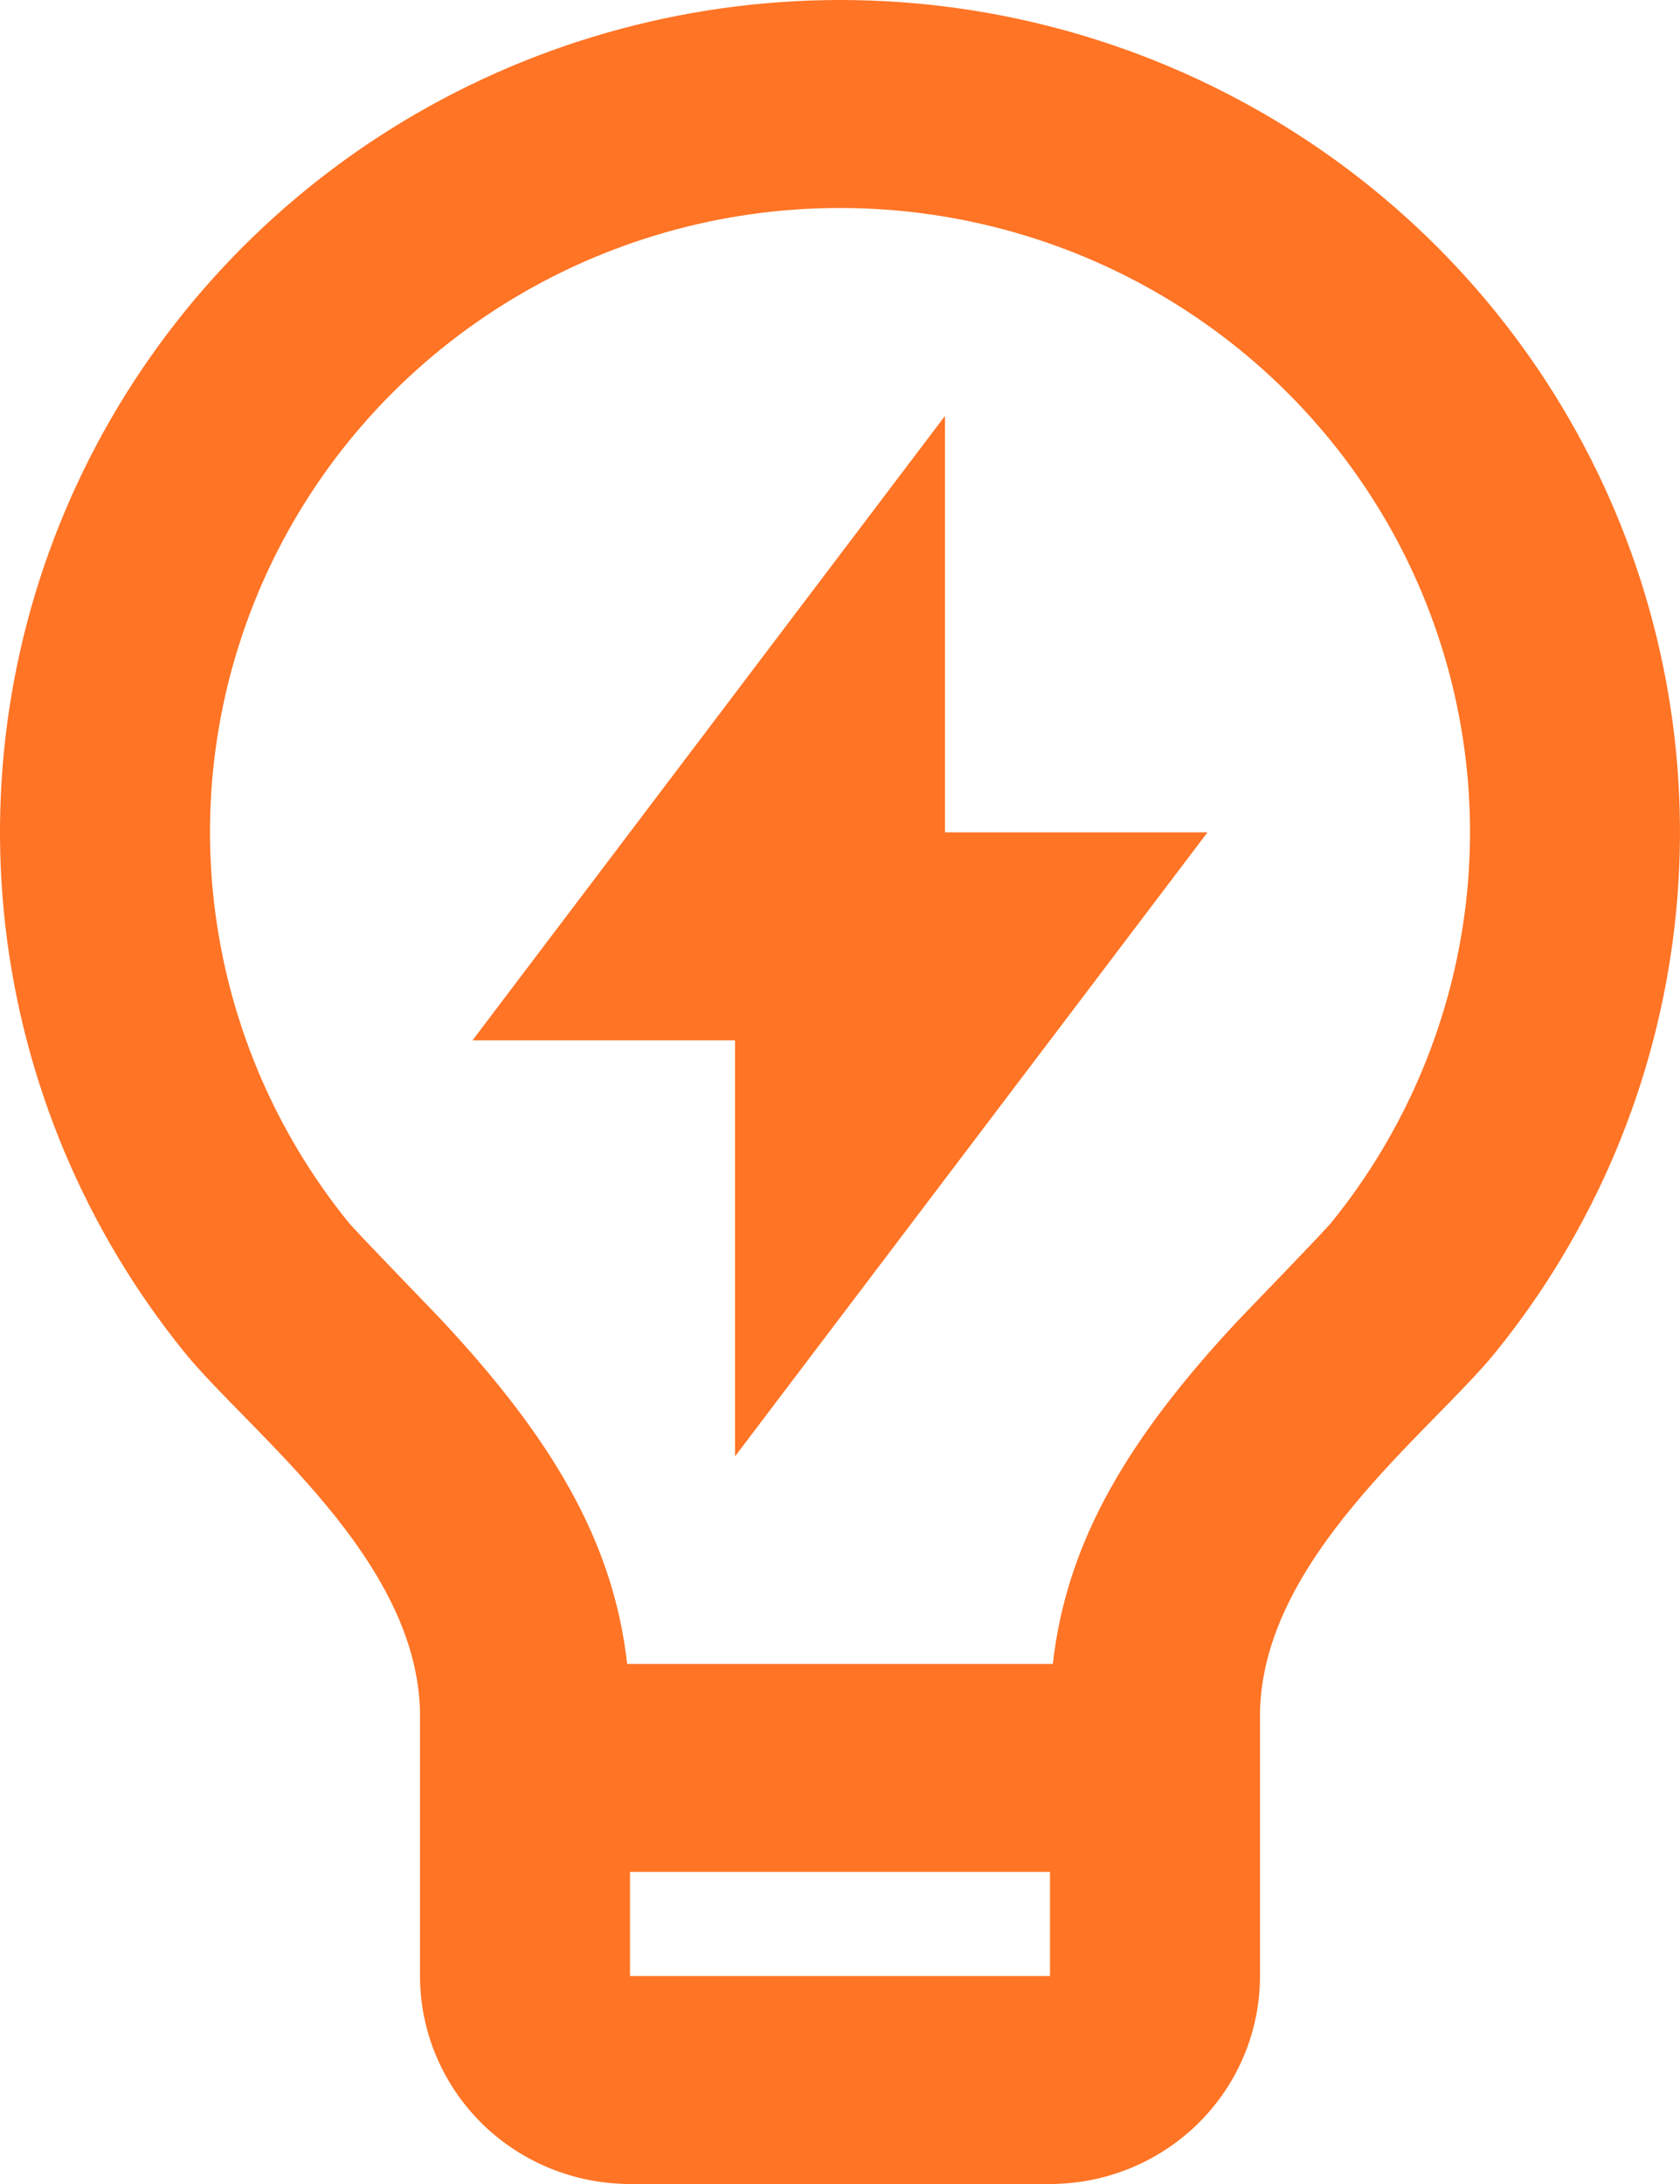 <svg width="20" height="26" viewBox="0 0 20 26" fill="none" xmlns="http://www.w3.org/2000/svg">
<path d="M7.466 19.809H12.534C12.699 18.321 13.465 17.093 14.709 15.752C14.85 15.601 15.749 14.678 15.855 14.547C16.738 13.455 17.291 12.137 17.452 10.747C17.612 9.357 17.372 7.95 16.761 6.688C16.149 5.427 15.19 4.362 13.994 3.617C12.798 2.872 11.414 2.476 10.002 2.476C8.589 2.475 7.205 2.87 6.009 3.615C4.812 4.36 3.853 5.424 3.241 6.685C2.629 7.946 2.388 9.353 2.548 10.744C2.708 12.134 3.26 13.452 4.143 14.545C4.25 14.677 5.152 15.601 5.29 15.751C6.535 17.093 7.301 18.321 7.466 19.809ZM12.5 22.285H7.5V23.524H12.5V22.285ZM2.193 16.095C1.015 14.638 0.278 12.881 0.064 11.027C-0.149 9.173 0.171 7.297 0.987 5.615C1.803 3.933 3.082 2.513 4.677 1.52C6.272 0.527 8.118 -0 10.002 1.27039e-07C11.886 0 13.731 0.528 15.326 1.522C16.92 2.515 18.199 3.935 19.015 5.618C19.83 7.3 20.149 9.176 19.935 11.03C19.721 12.884 18.983 14.641 17.805 16.097C17.03 17.053 15 18.571 15 20.428V23.524C15 24.18 14.737 24.81 14.268 25.275C13.799 25.739 13.163 26 12.5 26H7.5C6.837 26 6.201 25.739 5.732 25.275C5.264 24.81 5 24.18 5 23.524V20.428C5 18.571 2.969 17.053 2.193 16.095ZM11.25 9.909H14.375L8.75 17.338V12.385H5.625L11.25 4.951V9.91V9.909Z" fill="#FF7425"/>
</svg>
